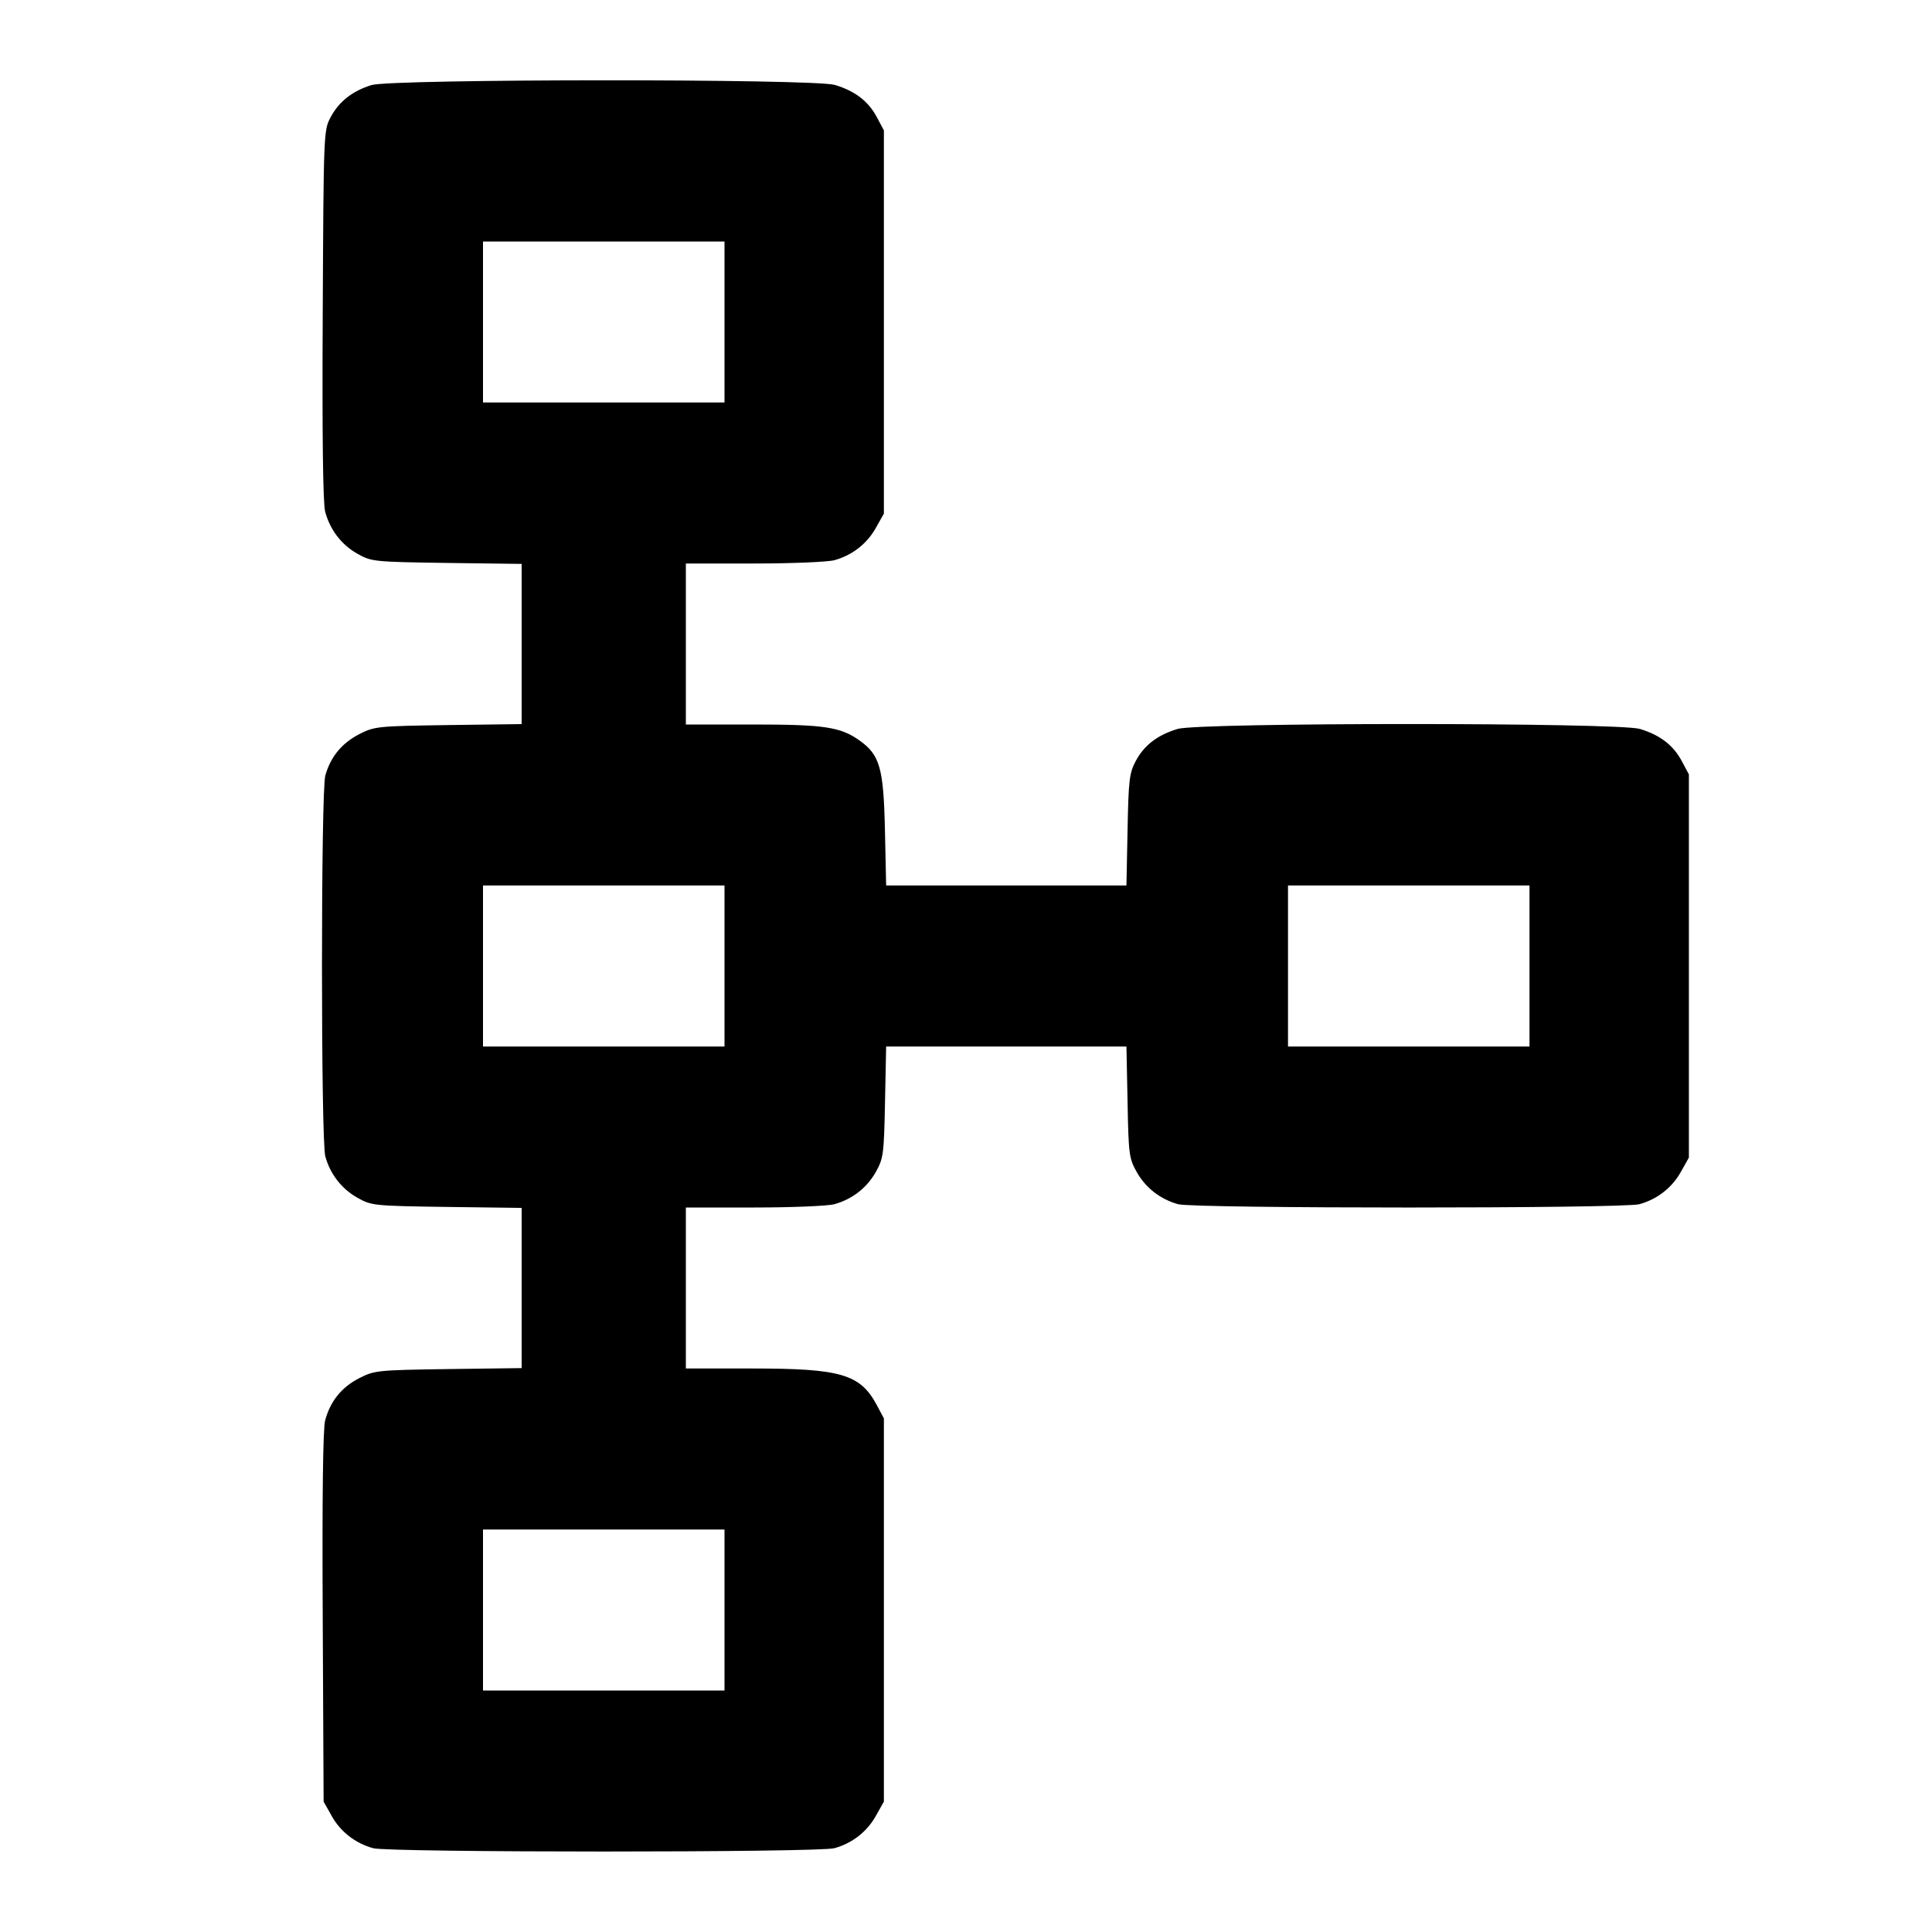 <svg xmlns="http://www.w3.org/2000/svg" width="24" height="24" viewBox="0 0 24 24" fill="none" stroke="currentColor" stroke-width="2" stroke-linecap="round" stroke-linejoin="round" class="icon icon-tabler icons-tabler-outline icon-tabler-schema"><path d="M4.614 1.057 C 4.377 1.131,4.212 1.261,4.109 1.453 C 4.020 1.619,4.020 1.629,4.009 3.911 C 4.001 5.392,4.012 6.256,4.039 6.355 C 4.100 6.583,4.242 6.768,4.442 6.880 C 4.615 6.977,4.644 6.980,5.550 6.993 L 6.480 7.005 6.480 8.000 L 6.480 8.995 5.569 9.007 C 4.682 9.020,4.652 9.023,4.459 9.122 C 4.245 9.233,4.105 9.404,4.041 9.635 C 3.986 9.831,3.986 14.169,4.041 14.365 C 4.102 14.586,4.245 14.770,4.442 14.880 C 4.615 14.977,4.644 14.980,5.550 14.993 L 6.480 15.005 6.480 16.000 L 6.480 16.995 5.569 17.007 C 4.682 17.020,4.652 17.023,4.459 17.122 C 4.242 17.234,4.103 17.407,4.039 17.645 C 4.012 17.744,4.001 18.608,4.009 20.089 L 4.020 22.380 4.120 22.558 C 4.230 22.755,4.414 22.898,4.635 22.959 C 4.832 23.014,10.168 23.014,10.365 22.959 C 10.586 22.898,10.770 22.755,10.880 22.558 L 10.980 22.380 10.980 20.000 L 10.980 17.620 10.891 17.453 C 10.686 17.071,10.446 17.000,9.354 17.000 L 8.520 17.000 8.520 16.000 L 8.520 15.000 9.370 15.000 C 9.838 15.000,10.285 14.981,10.365 14.959 C 10.586 14.898,10.770 14.755,10.880 14.558 C 10.974 14.391,10.981 14.338,10.994 13.690 L 11.008 13.000 12.501 13.000 L 13.993 13.000 14.007 13.690 C 14.019 14.339,14.026 14.391,14.120 14.558 C 14.230 14.755,14.414 14.898,14.635 14.959 C 14.832 15.014,20.168 15.014,20.365 14.959 C 20.586 14.898,20.770 14.755,20.880 14.558 L 20.980 14.380 20.980 12.000 L 20.980 9.620 20.891 9.453 C 20.785 9.256,20.622 9.131,20.371 9.055 C 20.101 8.974,14.899 8.974,14.629 9.055 C 14.378 9.131,14.215 9.256,14.109 9.453 C 14.029 9.603,14.019 9.689,14.007 10.310 L 13.993 11.000 12.501 11.000 L 11.008 11.000 10.993 10.310 C 10.976 9.541,10.930 9.378,10.678 9.199 C 10.441 9.030,10.240 9.000,9.354 9.000 L 8.520 9.000 8.520 8.000 L 8.520 7.000 9.370 7.000 C 9.838 7.000,10.285 6.981,10.365 6.959 C 10.586 6.898,10.770 6.755,10.880 6.558 L 10.980 6.380 10.980 4.000 L 10.980 1.620 10.891 1.453 C 10.785 1.256,10.622 1.131,10.371 1.055 C 10.110 0.977,4.865 0.979,4.614 1.057 M9.000 4.000 L 9.000 5.000 7.500 5.000 L 6.000 5.000 6.000 4.000 L 6.000 3.000 7.500 3.000 L 9.000 3.000 9.000 4.000 M9.000 12.000 L 9.000 13.000 7.500 13.000 L 6.000 13.000 6.000 12.000 L 6.000 11.000 7.500 11.000 L 9.000 11.000 9.000 12.000 M19.000 12.000 L 19.000 13.000 17.500 13.000 L 16.000 13.000 16.000 12.000 L 16.000 11.000 17.500 11.000 L 19.000 11.000 19.000 12.000 M9.000 20.000 L 9.000 21.000 7.500 21.000 L 6.000 21.000 6.000 20.000 L 6.000 19.000 7.500 19.000 L 9.000 19.000 9.000 20.000 " stroke="none" fill="black" fill-rule="evenodd"></path></svg>